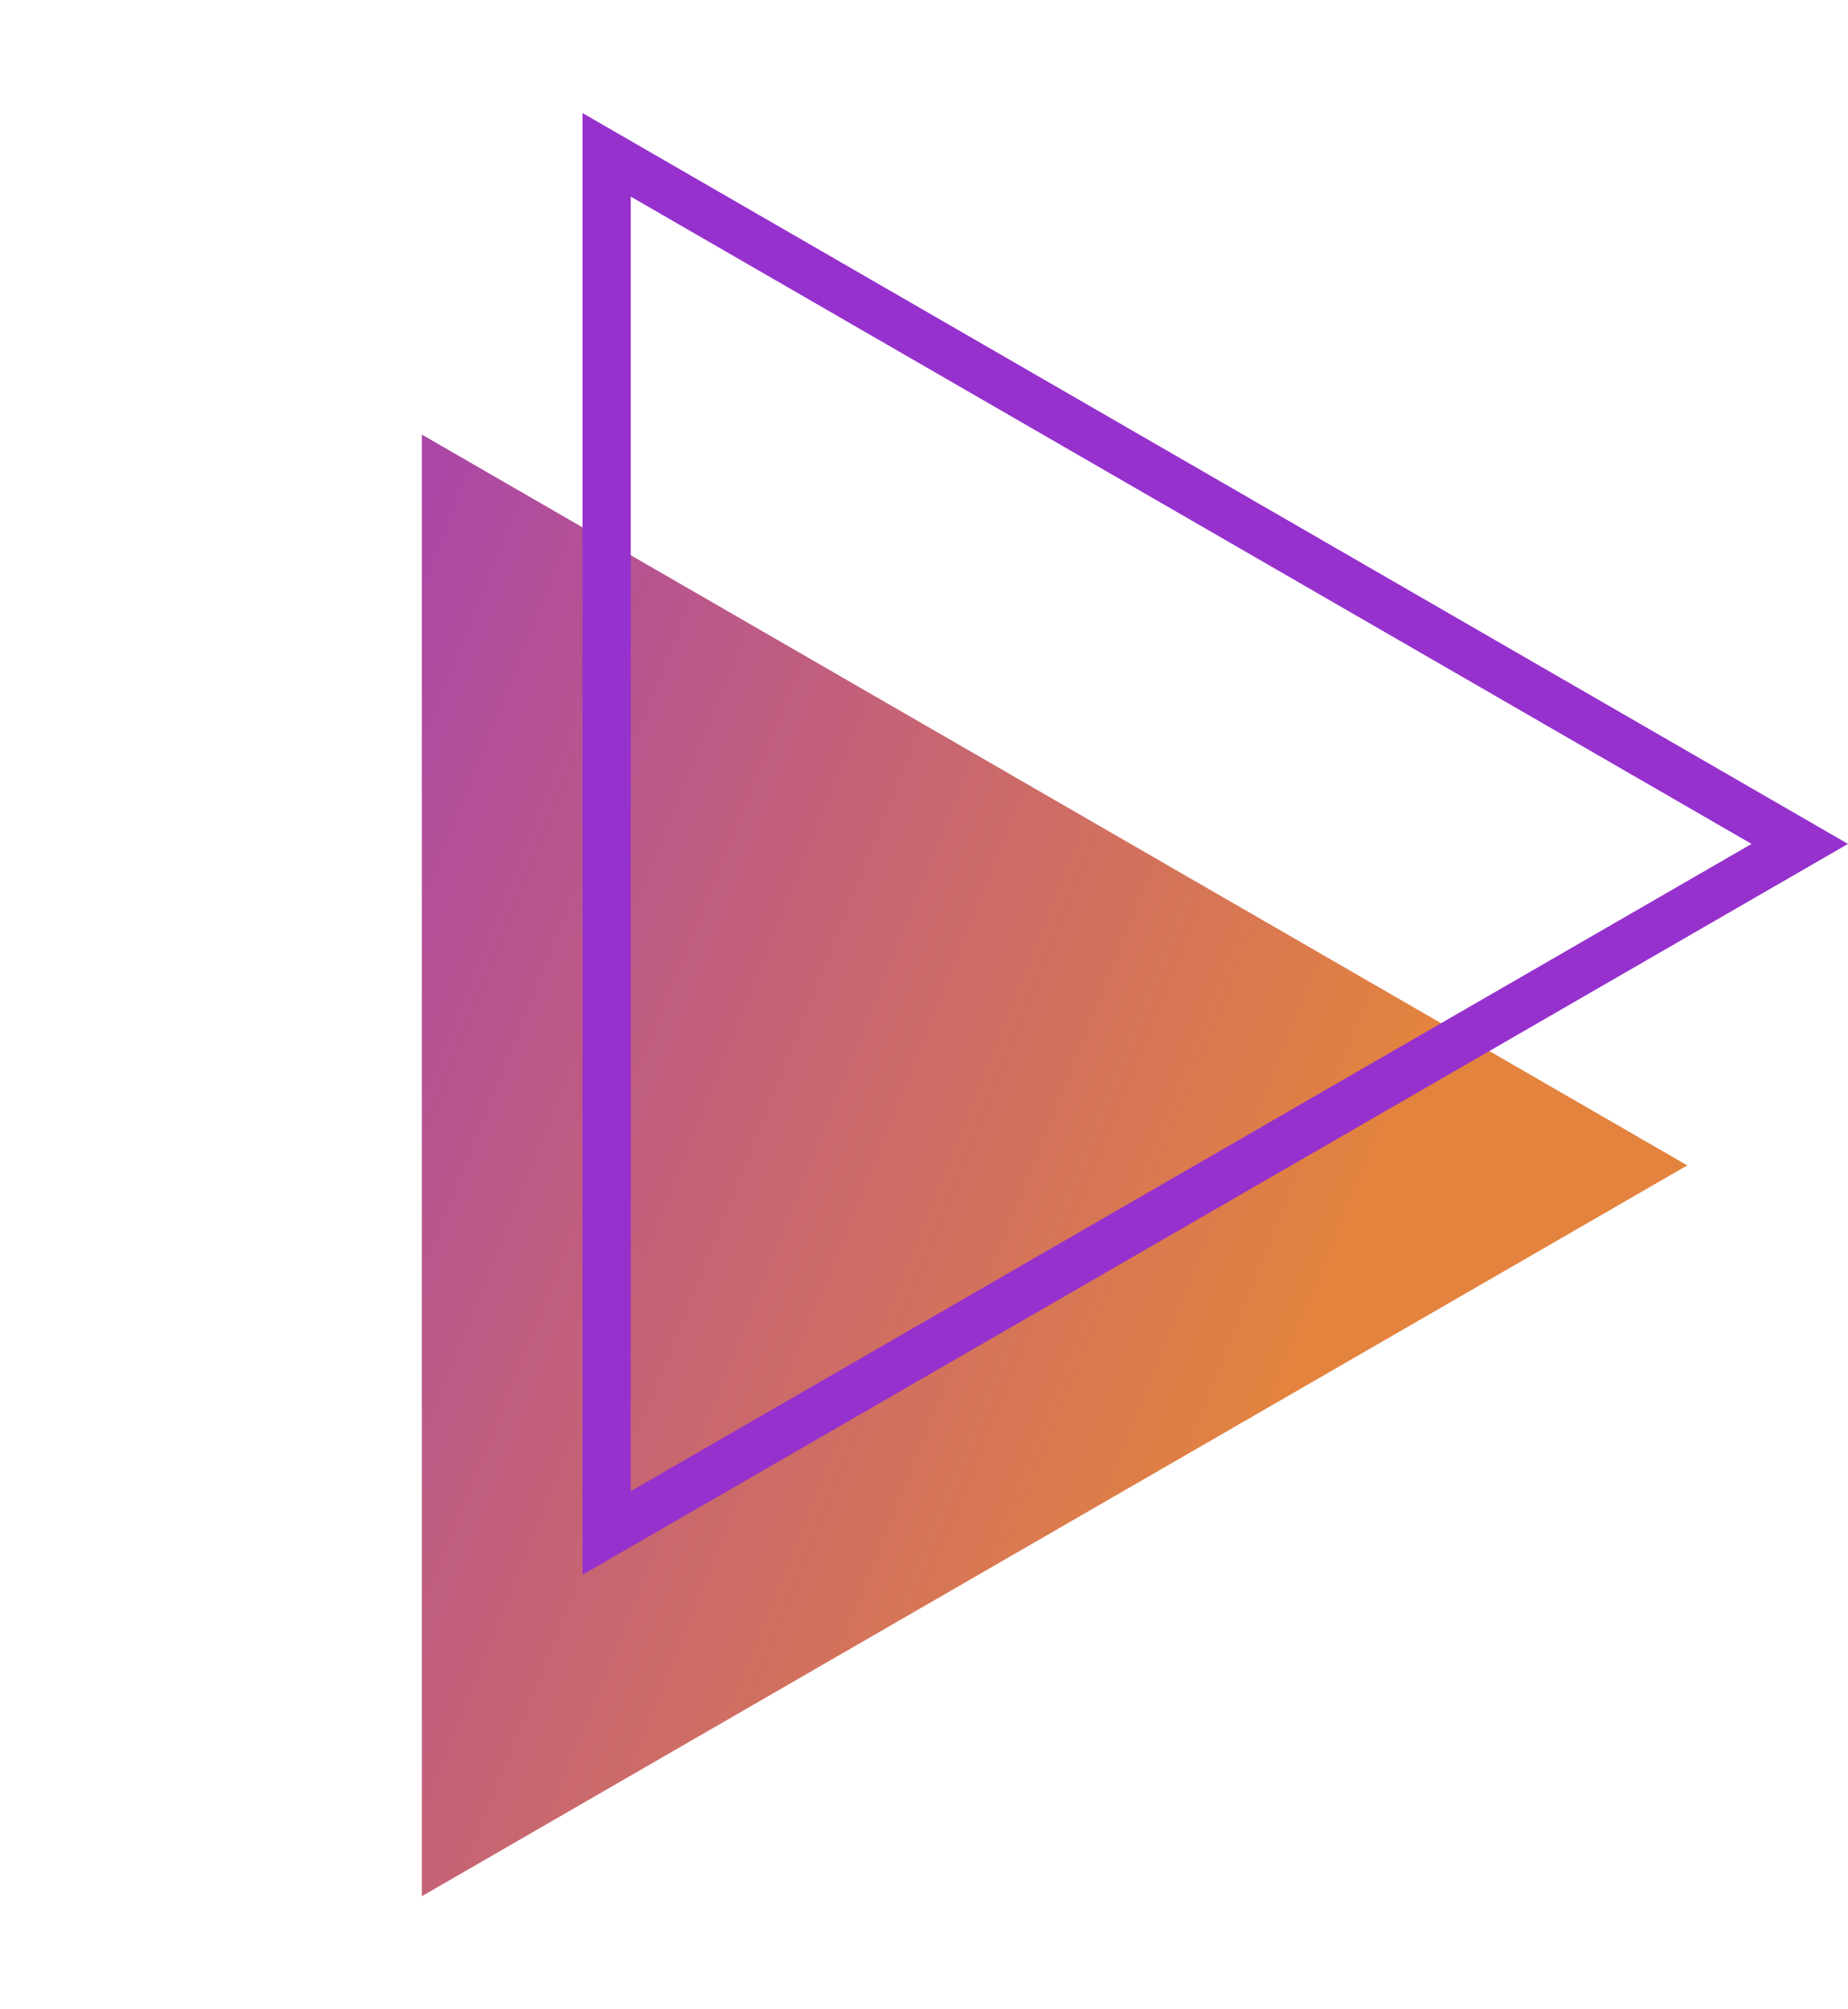 <svg width="115" height="125" viewBox="0 0 115 125" fill="none" xmlns="http://www.w3.org/2000/svg">
<path d="M105 72.5L26.25 117.966L26.25 27.034L105 72.5Z" fill="url(#paint0_linear)"/>
<path d="M37.75 9.632L112 52.5L37.75 95.368L37.75 9.632Z" stroke="#9631CD" stroke-width="3"/>
<defs>
<linearGradient id="paint0_linear" x1="85.465" y1="72.5" x2="-7.165" y2="35.382" gradientUnits="userSpaceOnUse">
<stop stop-color="#E3833E"/>
<stop offset="1" stop-color="#942FD1"/>
</linearGradient>
</defs>
</svg>
